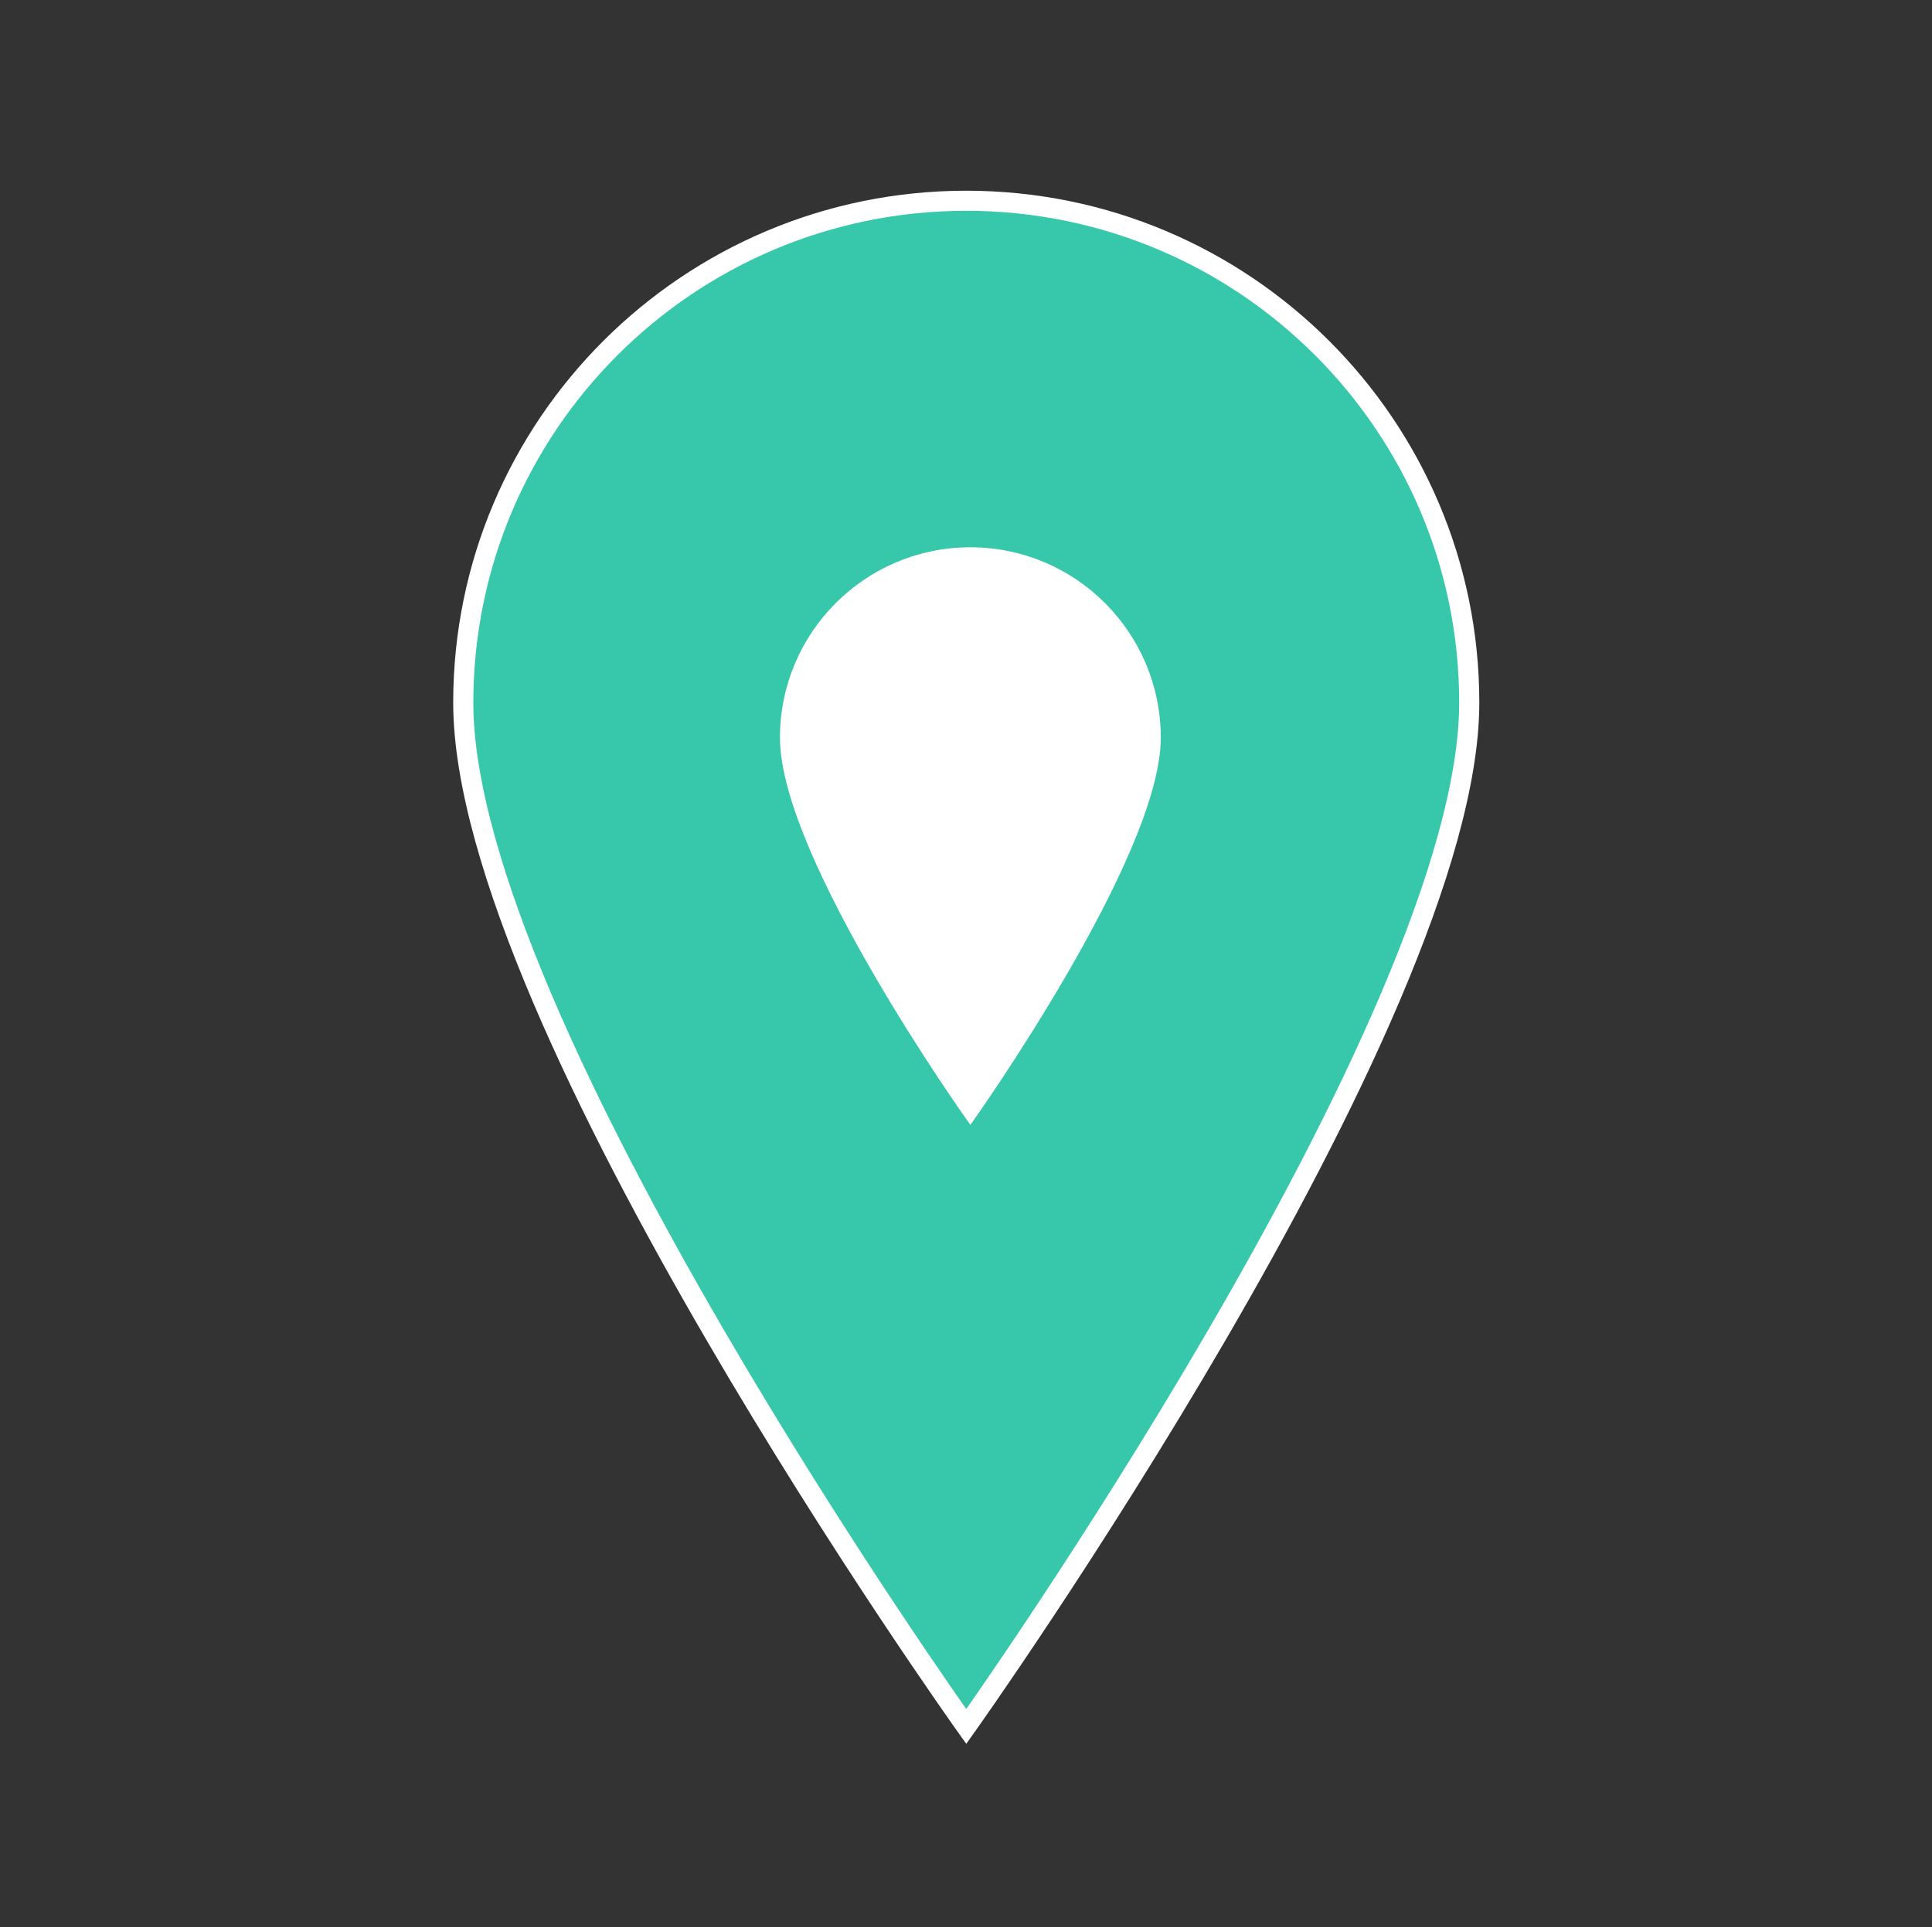 <svg width="442" height="441" xmlns="http://www.w3.org/2000/svg" xmlns:xlink="http://www.w3.org/1999/xlink" xml:space="preserve" overflow="hidden"><rect width="100%" height="100%" fill="#333333" stroke="none"/><defs><clipPath id="clip0"><rect x="1340" y="28" width="442" height="441"/></clipPath><clipPath id="clip1"><rect x="1479" y="137" width="166" height="165"/></clipPath><clipPath id="clip2"><rect x="1479" y="137" width="166" height="165"/></clipPath><clipPath id="clip3"><rect x="1479" y="137" width="166" height="165"/></clipPath></defs><g clip-path="url(#clip0)" transform="translate(-1340 -28)"><path d="M220.5 45.938C220.5 45.938 105.656 207.638 105.656 280.219 105.656 343.613 157.106 395.063 220.5 395.063 283.894 395.063 335.344 343.613 335.344 280.219 335.344 207.178 220.5 45.938 220.5 45.938Z" stroke="#FFFFFF" stroke-width="4.594" fill="#37C8AB" transform="matrix(-1.002 1.22742e-16 -1.22465e-16 -1 1782 469)"/><g clip-path="url(#clip1)"><g clip-path="url(#clip2)"><g clip-path="url(#clip3)"><path d="M82 17.083C82 17.083 39.292 77.217 39.292 104.208 39.292 127.783 58.425 146.917 82 146.917 105.575 146.917 124.708 127.783 124.708 104.208 124.708 77.046 82 17.083 82 17.083Z" stroke="#FFFFFF" stroke-width="1.708" fill="#FFFFFF" transform="matrix(-1 1.22465e-16 -1.22465e-16 -1 1644 301)"/></g></g></g></g></svg>